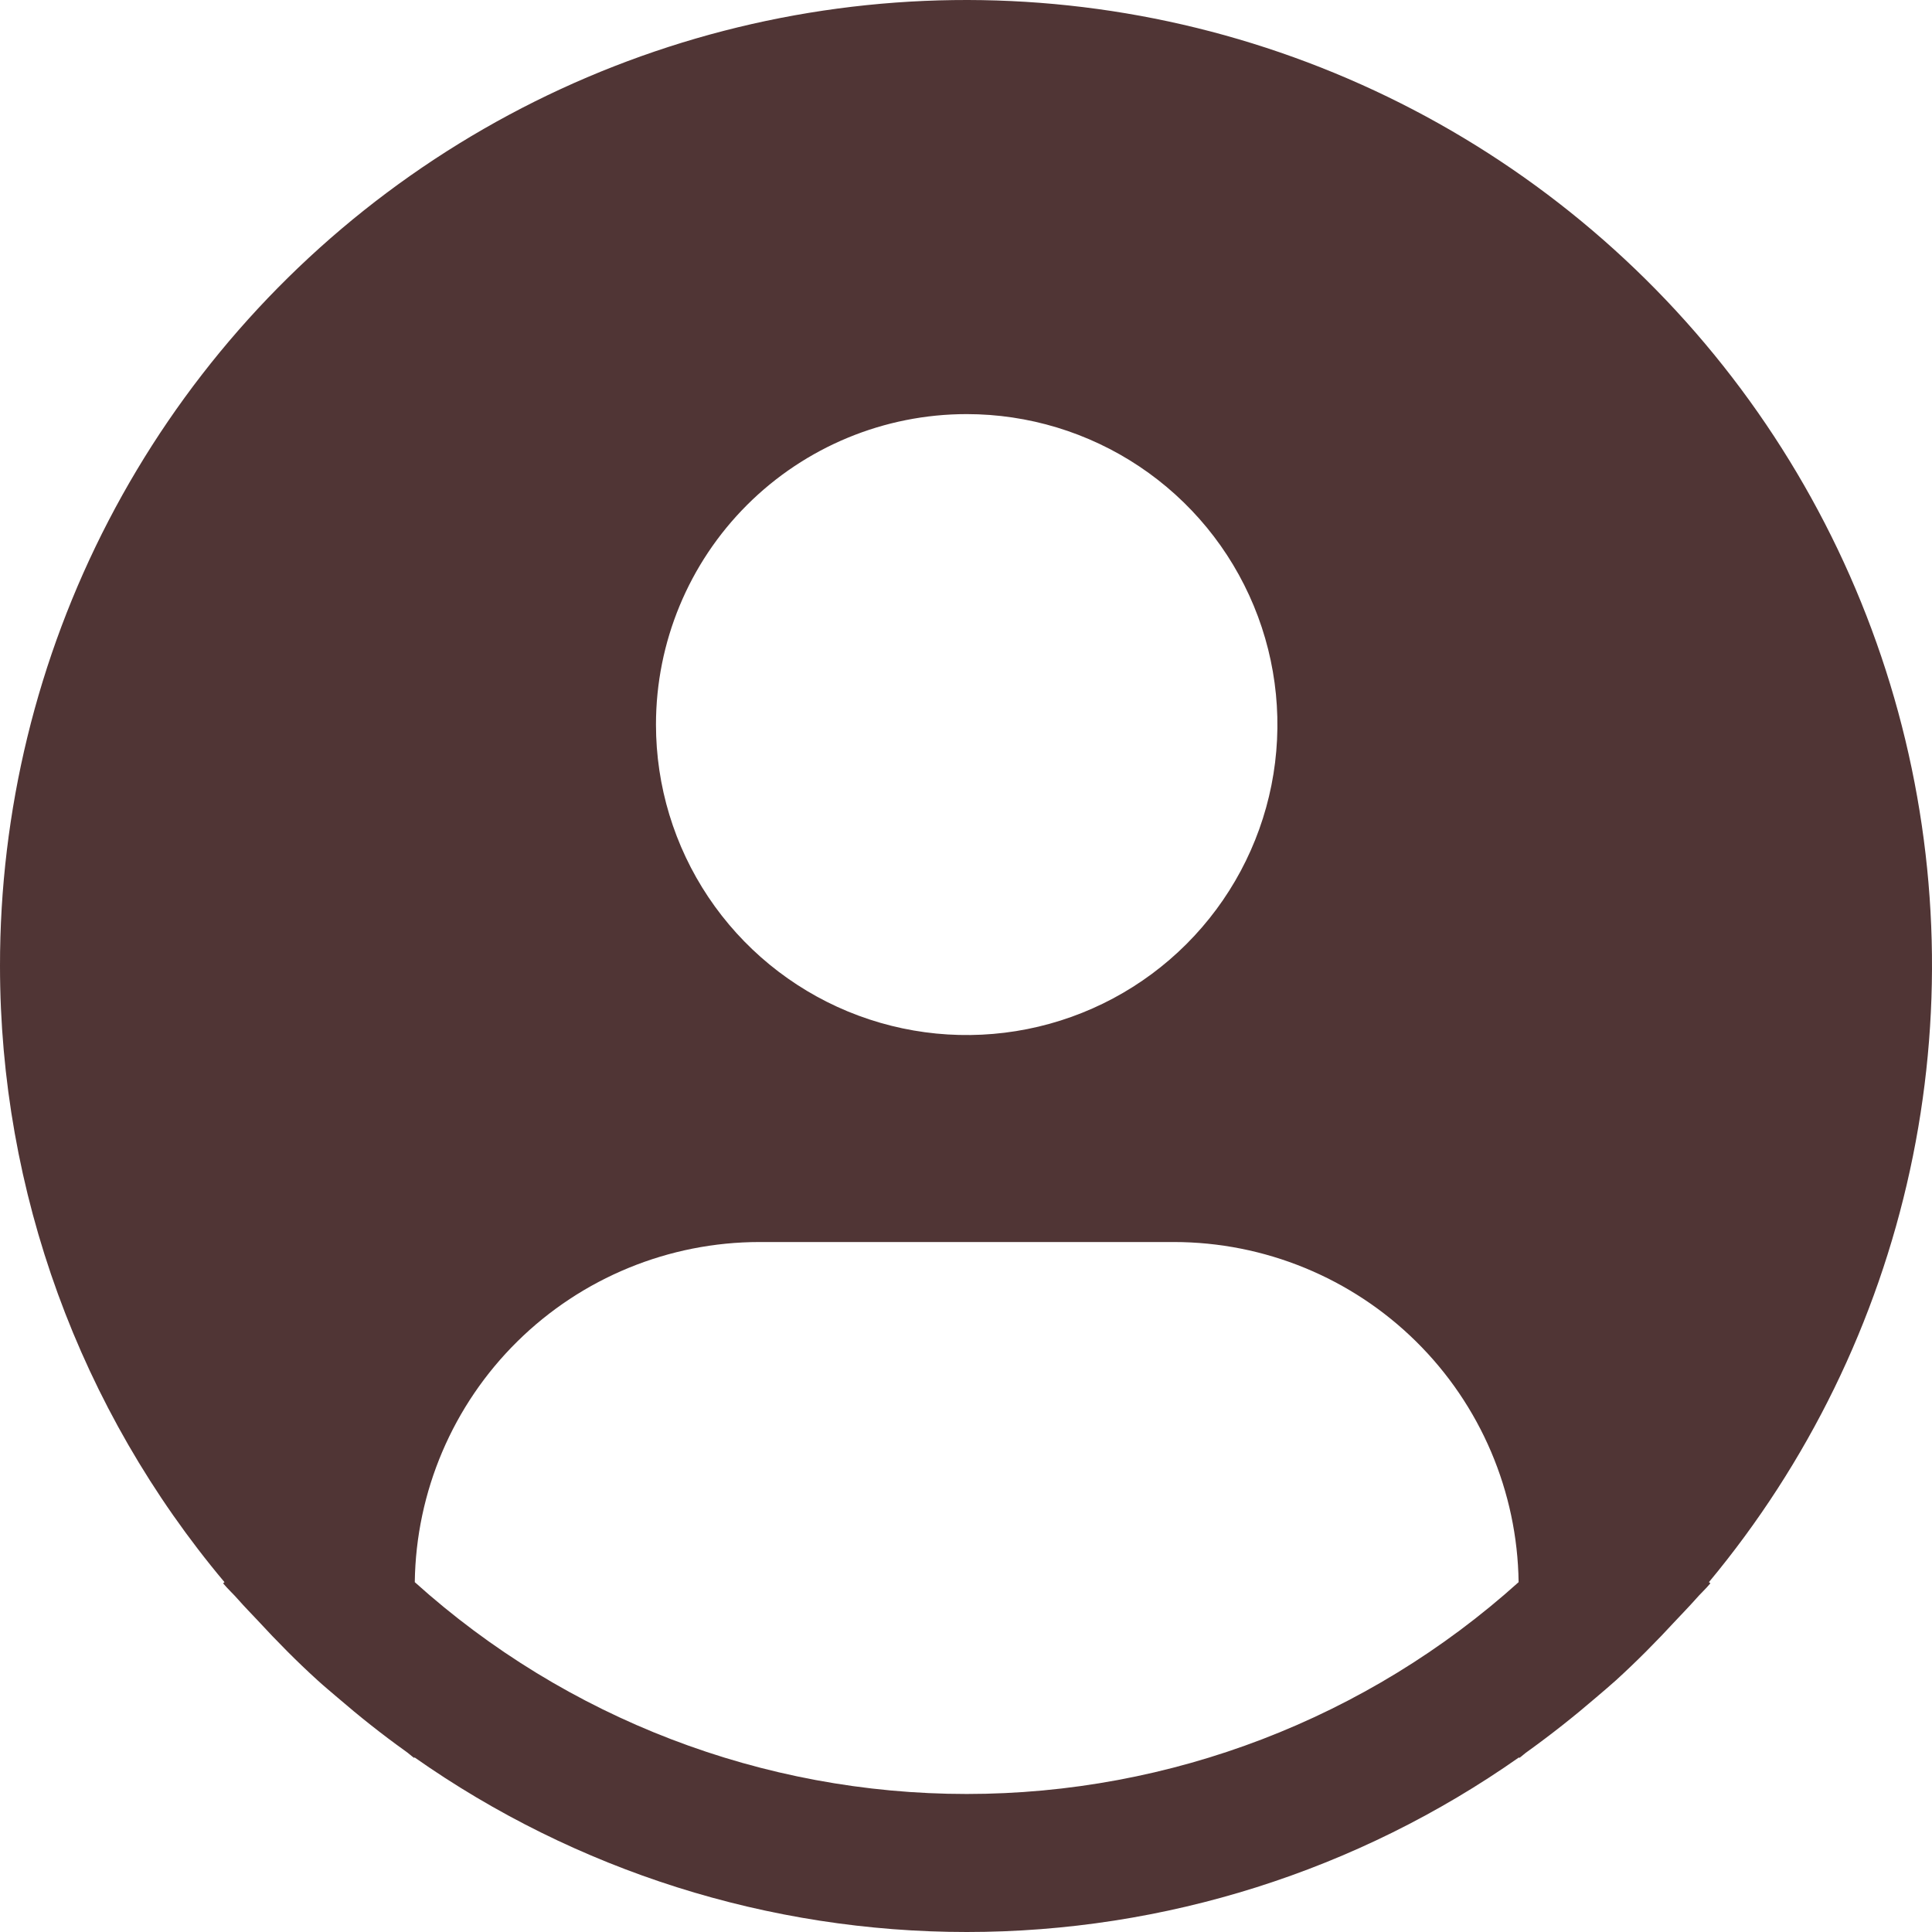 <svg width="100" height="100" viewBox="0 0 100 100" fill="none" xmlns="http://www.w3.org/2000/svg">
<path d="M88.453 81.892C93.585 75.722 97.155 68.407 98.86 60.567C100.565 52.726 100.355 44.591 98.248 36.849C96.14 29.106 92.198 21.985 86.754 16.087C81.309 10.19 74.523 5.689 66.97 2.966C59.417 0.242 51.318 -0.623 43.359 0.443C35.401 1.508 27.816 4.473 21.246 9.087C14.677 13.701 9.316 19.829 5.618 26.951C1.92 34.072 -0.007 41.979 1.91839e-05 50.003C0.003 61.666 4.116 72.957 11.619 81.892L11.548 81.953C11.798 82.253 12.084 82.51 12.341 82.806C12.663 83.174 13.009 83.521 13.342 83.878C14.342 84.963 15.372 86.006 16.451 86.984C16.78 87.284 17.119 87.563 17.452 87.849C18.595 88.834 19.771 89.77 20.99 90.641C21.147 90.748 21.29 90.888 21.448 90.998V90.956C29.818 96.841 39.804 100 50.039 100C60.275 100 70.26 96.841 78.631 90.956V90.998C78.788 90.888 78.928 90.748 79.089 90.641C80.304 89.766 81.483 88.834 82.627 87.849C82.959 87.563 83.299 87.281 83.628 86.984C84.707 86.002 85.736 84.963 86.737 83.878C87.069 83.521 87.412 83.174 87.738 82.806C87.991 82.51 88.281 82.253 88.531 81.949L88.453 81.892ZM50.036 21.434C53.217 21.434 56.326 22.377 58.971 24.143C61.616 25.908 63.677 28.418 64.894 31.355C66.112 34.291 66.43 37.522 65.81 40.639C65.189 43.756 63.657 46.62 61.408 48.867C59.159 51.114 56.293 52.645 53.173 53.265C50.054 53.885 46.82 53.567 43.881 52.351C40.942 51.134 38.431 49.075 36.663 46.432C34.896 43.789 33.953 40.682 33.953 37.504C33.953 33.242 35.647 29.155 38.663 26.141C41.68 23.127 45.77 21.434 50.036 21.434V21.434ZM21.469 81.892C21.531 77.203 23.438 72.727 26.778 69.433C30.117 66.138 34.621 64.289 39.314 64.287H60.758C65.451 64.289 69.954 66.138 73.294 69.433C76.633 72.727 78.541 77.203 78.603 81.892C70.764 88.95 60.587 92.856 50.036 92.856C39.484 92.856 29.307 88.95 21.469 81.892V81.892Z" fill="#503535"/>
</svg>

